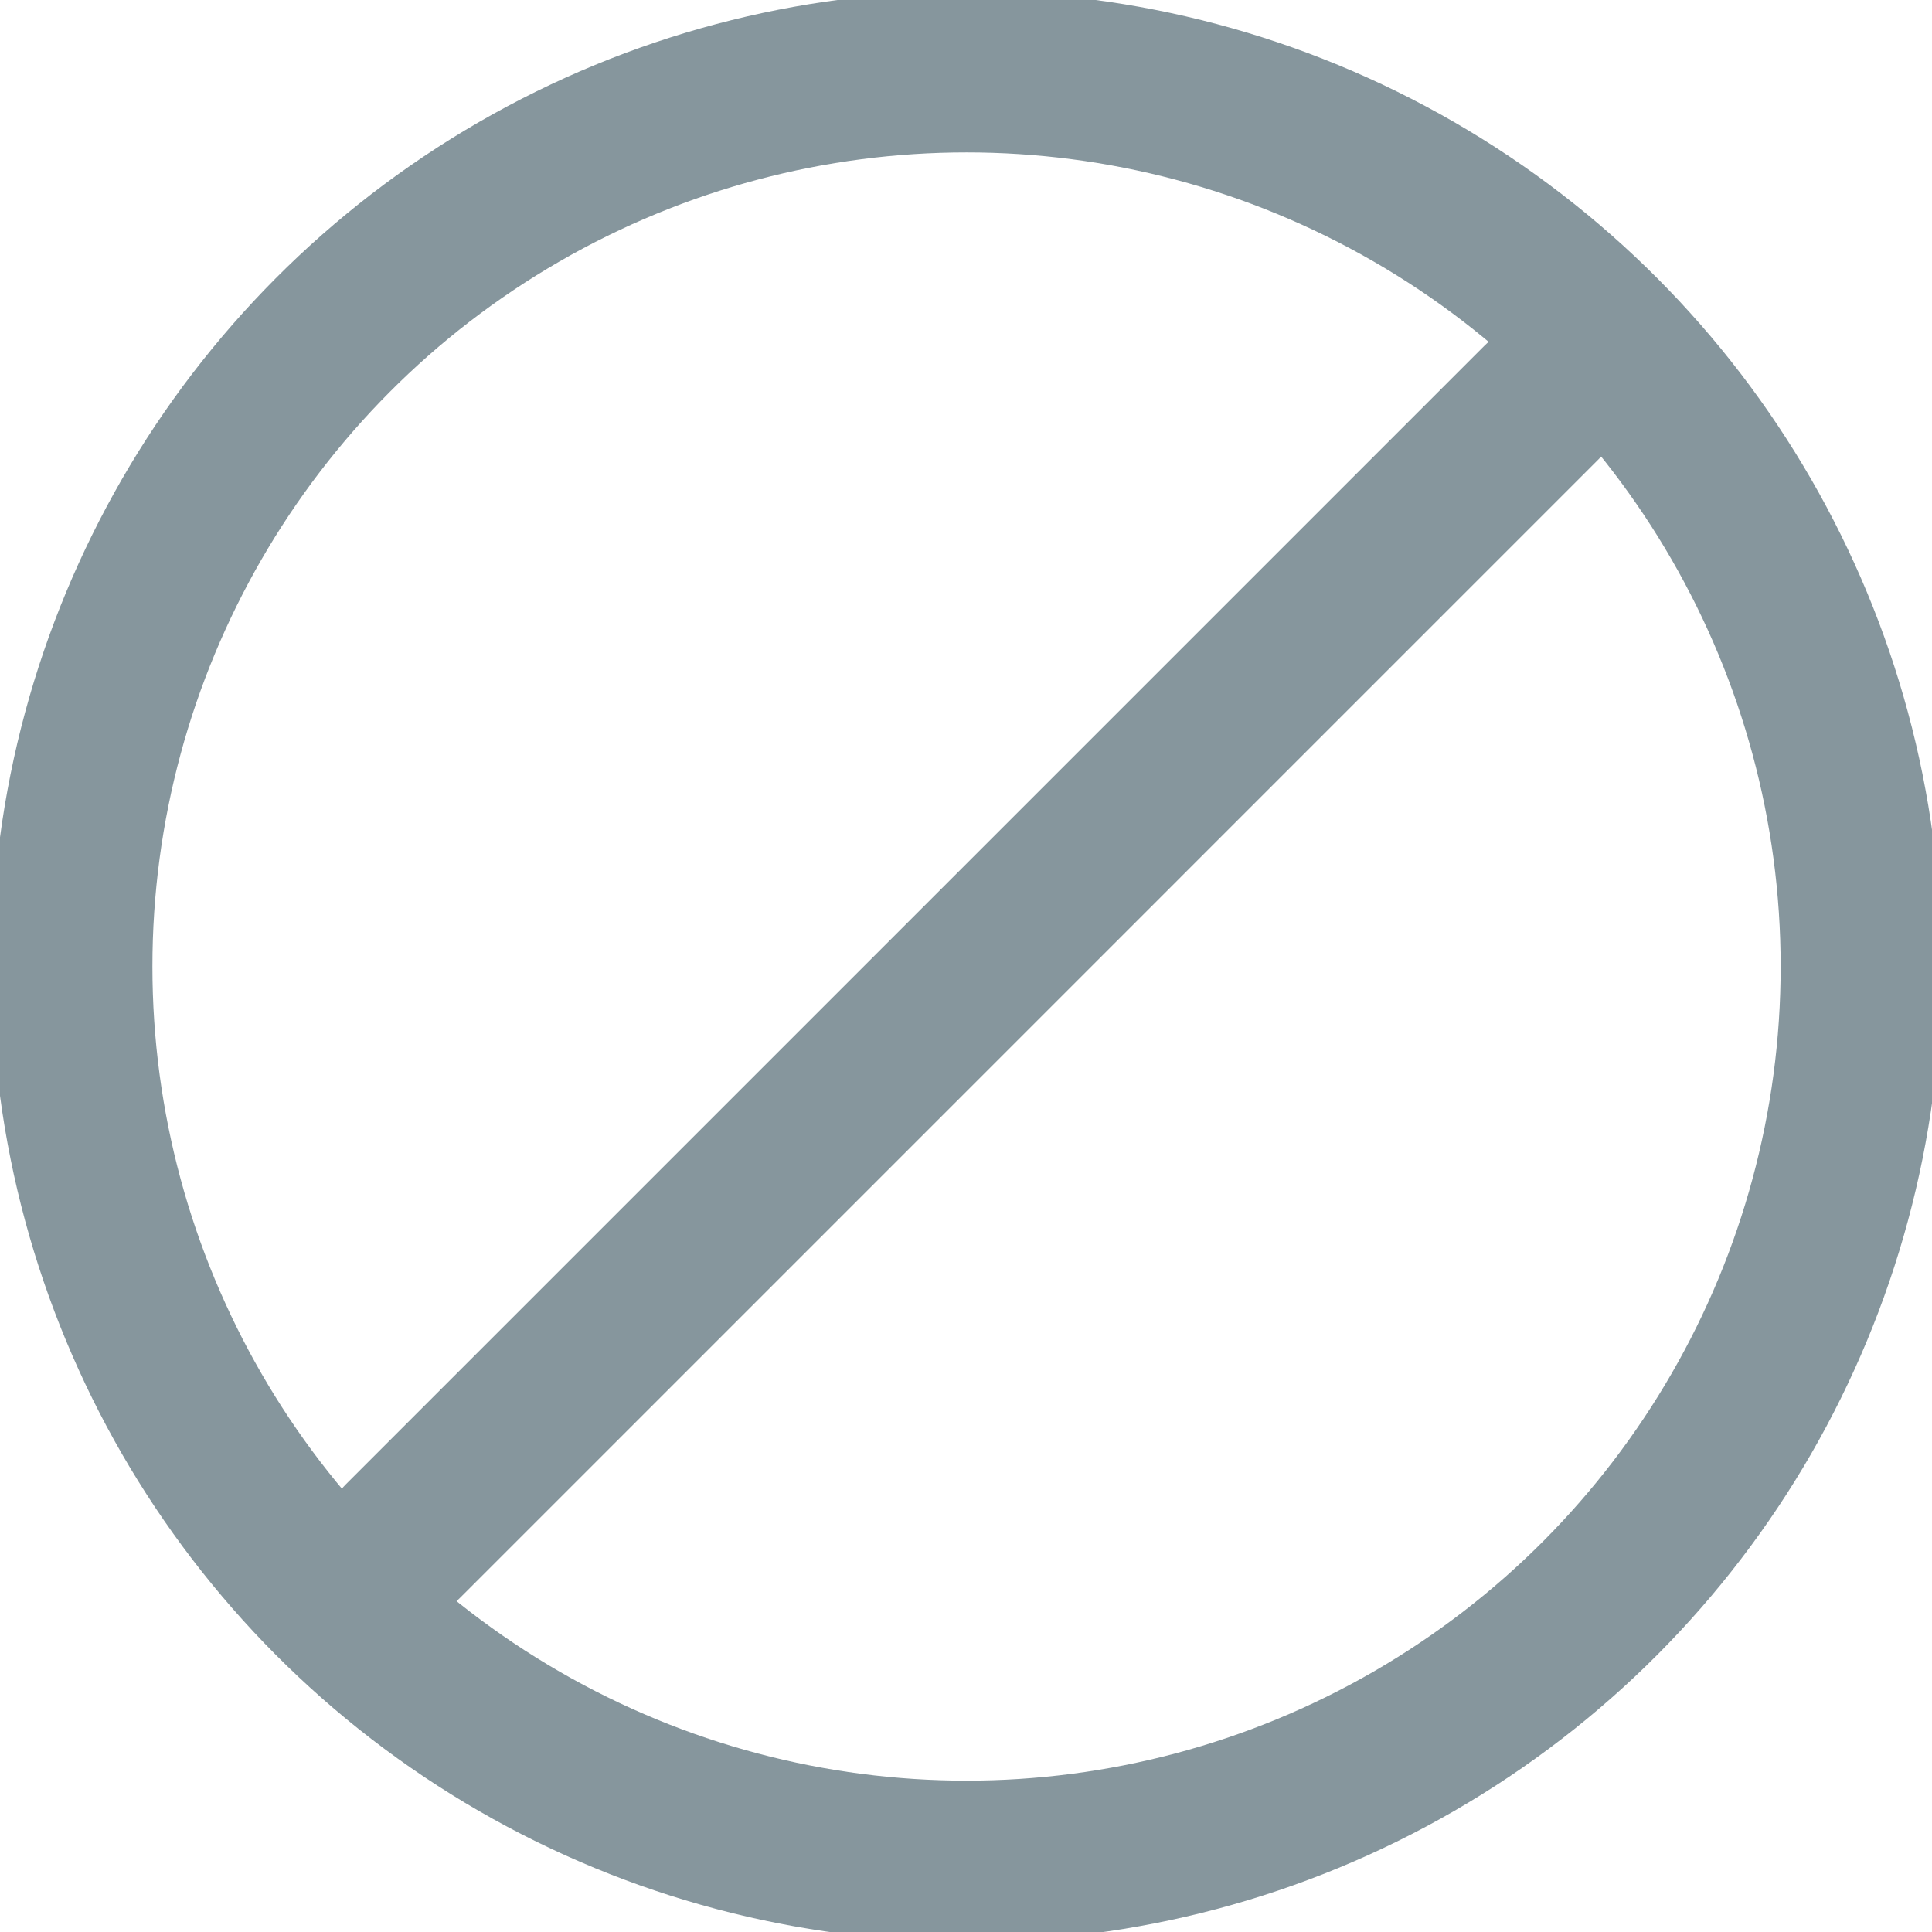 <svg width="18" height="18" viewBox="0 0 18 18" fill="none" xmlns="http://www.w3.org/2000/svg">
<g clip-path="url(#clip0_8451_85797)">
<path d="M3.754 14.358L14.359 3.753" stroke="#86969D" stroke-width="1.5" stroke-linecap="round" stroke-linejoin="round"/>
<circle cx="9.005" cy="9.005" r="8.335" stroke="#86969D" stroke-width="1.5"/>
</g>
<defs>
<clipPath id="clip0_8451_85797">
<rect width="18" height="18" fill="white"/>
</clipPath>
</defs>
</svg>

